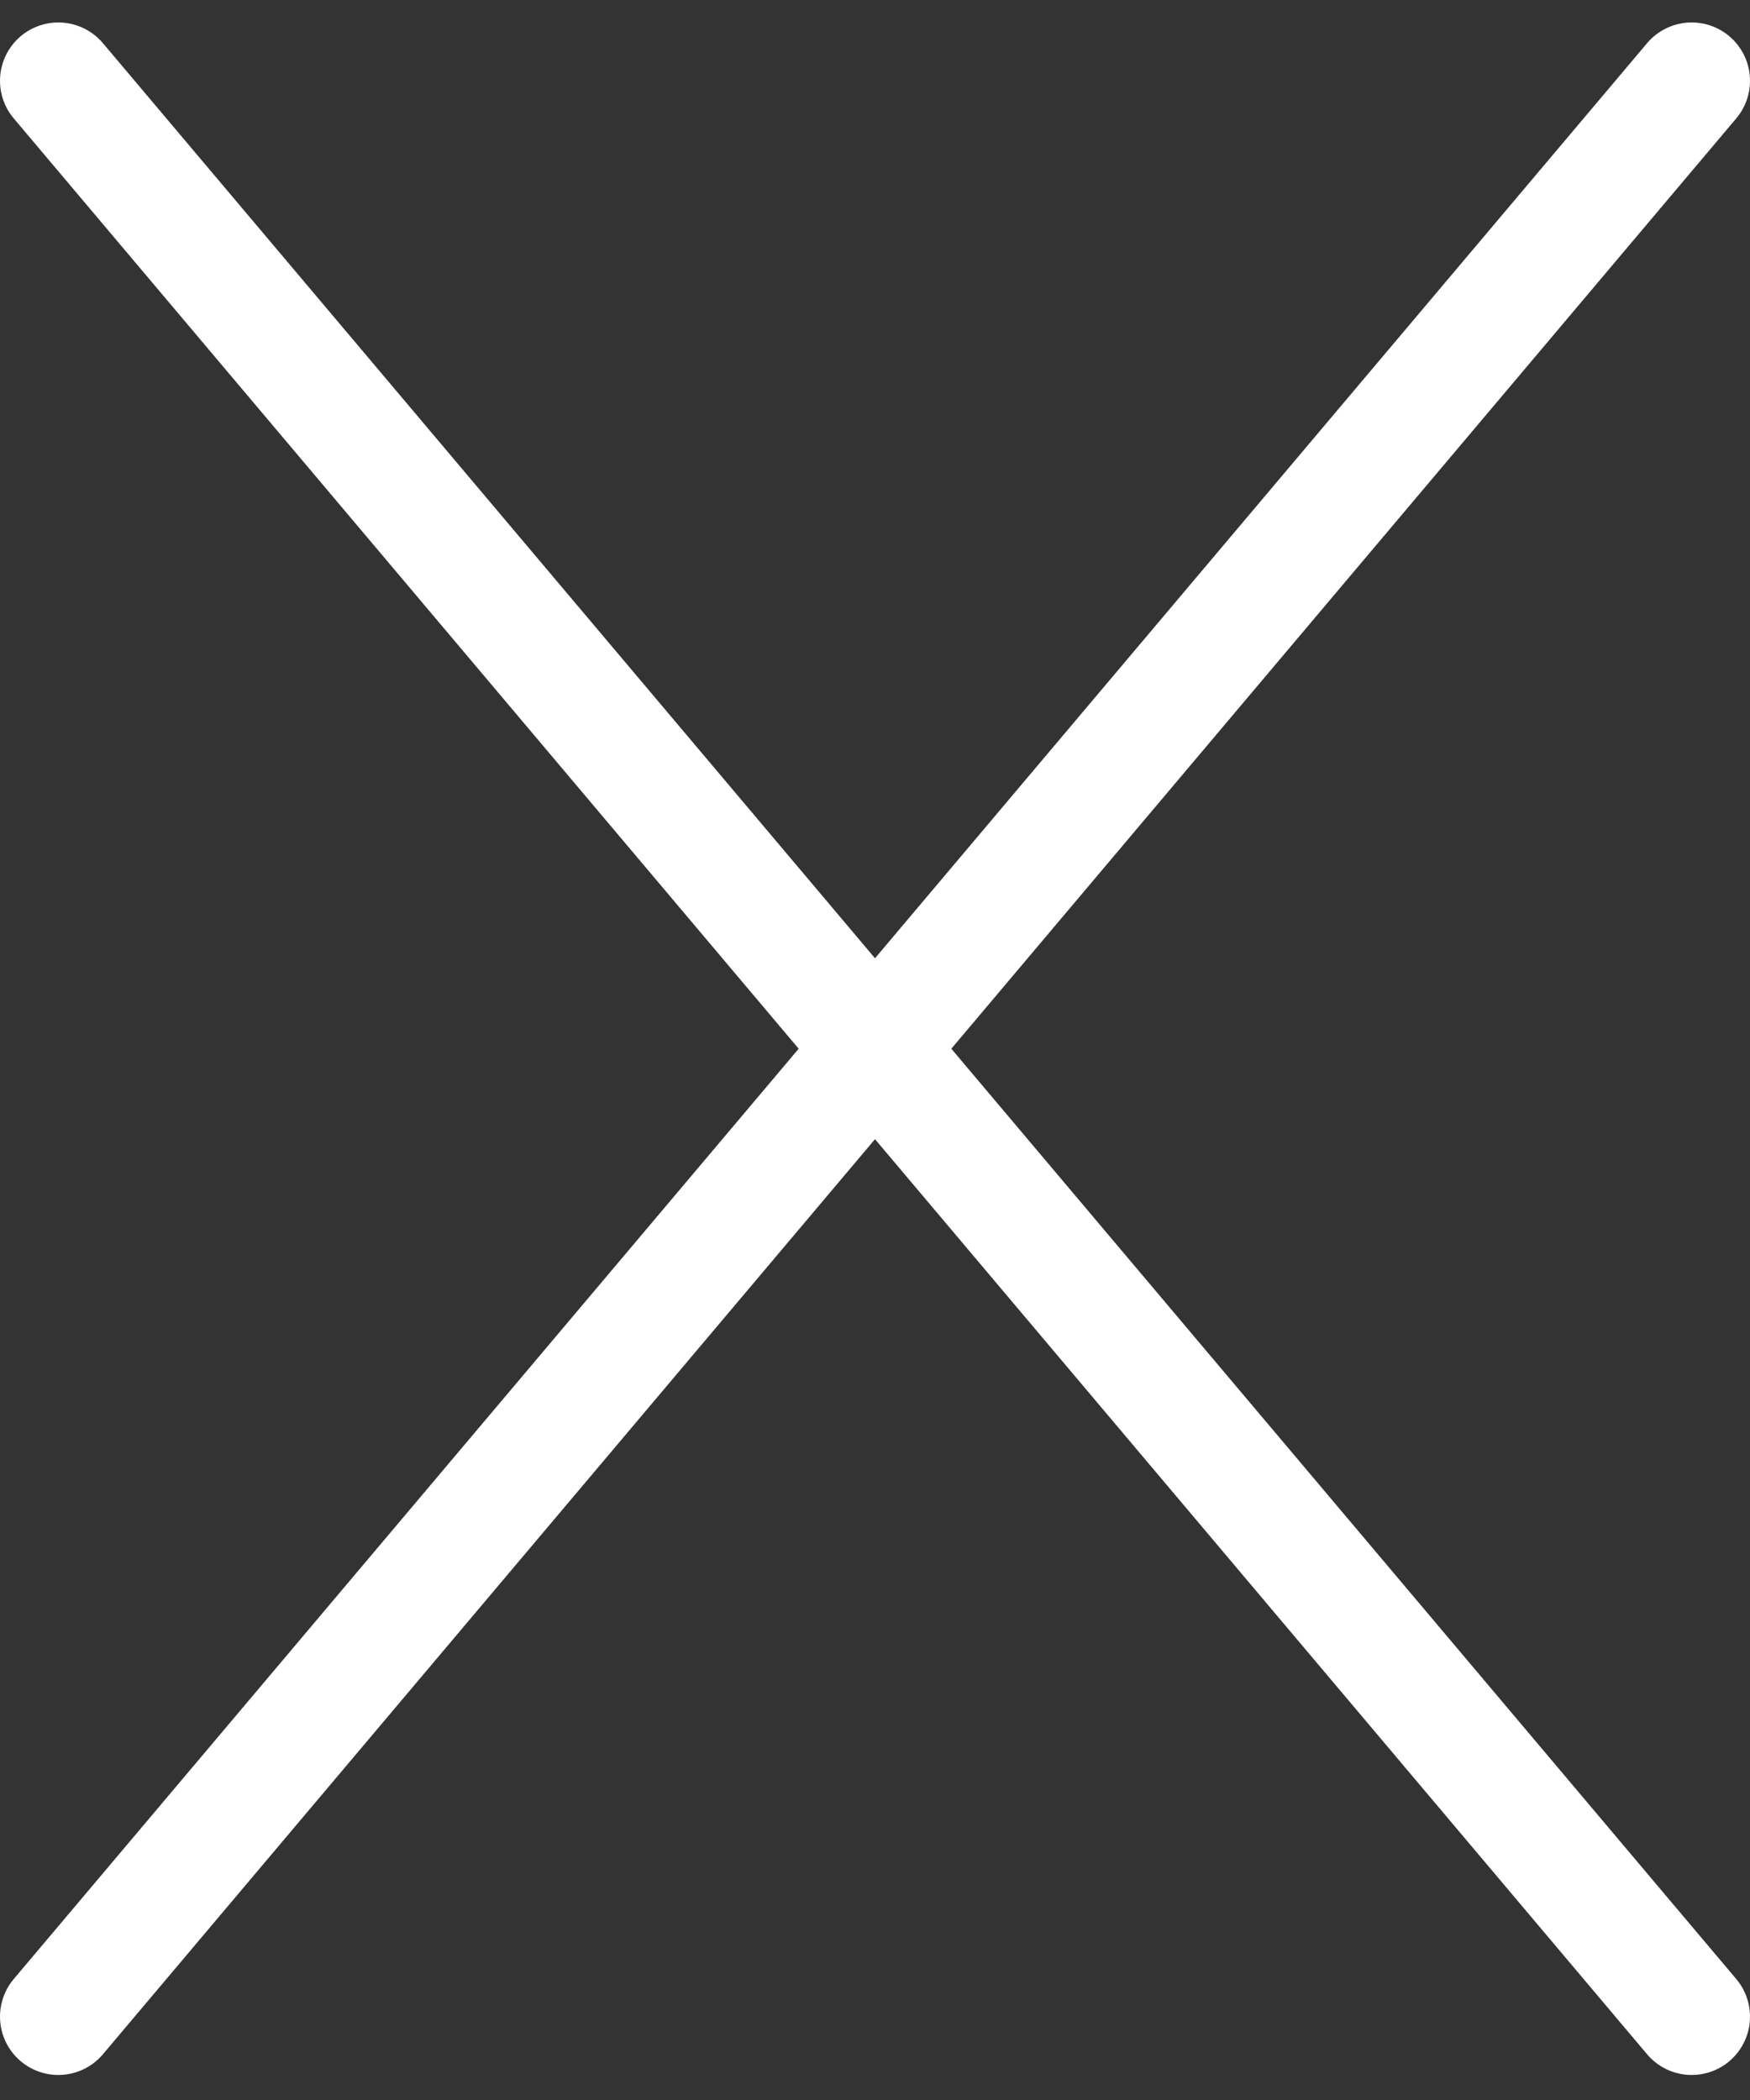 <svg width="30" height="36" viewBox="0 0 30 36" fill="none" xmlns="http://www.w3.org/2000/svg">
<rect x="0" y="0" width="30" height="36" fill="#333333" stroke="none"/>
<path d="M29 34.571L1 1.385M1 34.571L29 1.385L1 34.571Z" stroke="white" stroke-width="2" stroke-linecap="round" stroke-linejoin="round"/>
</svg>
